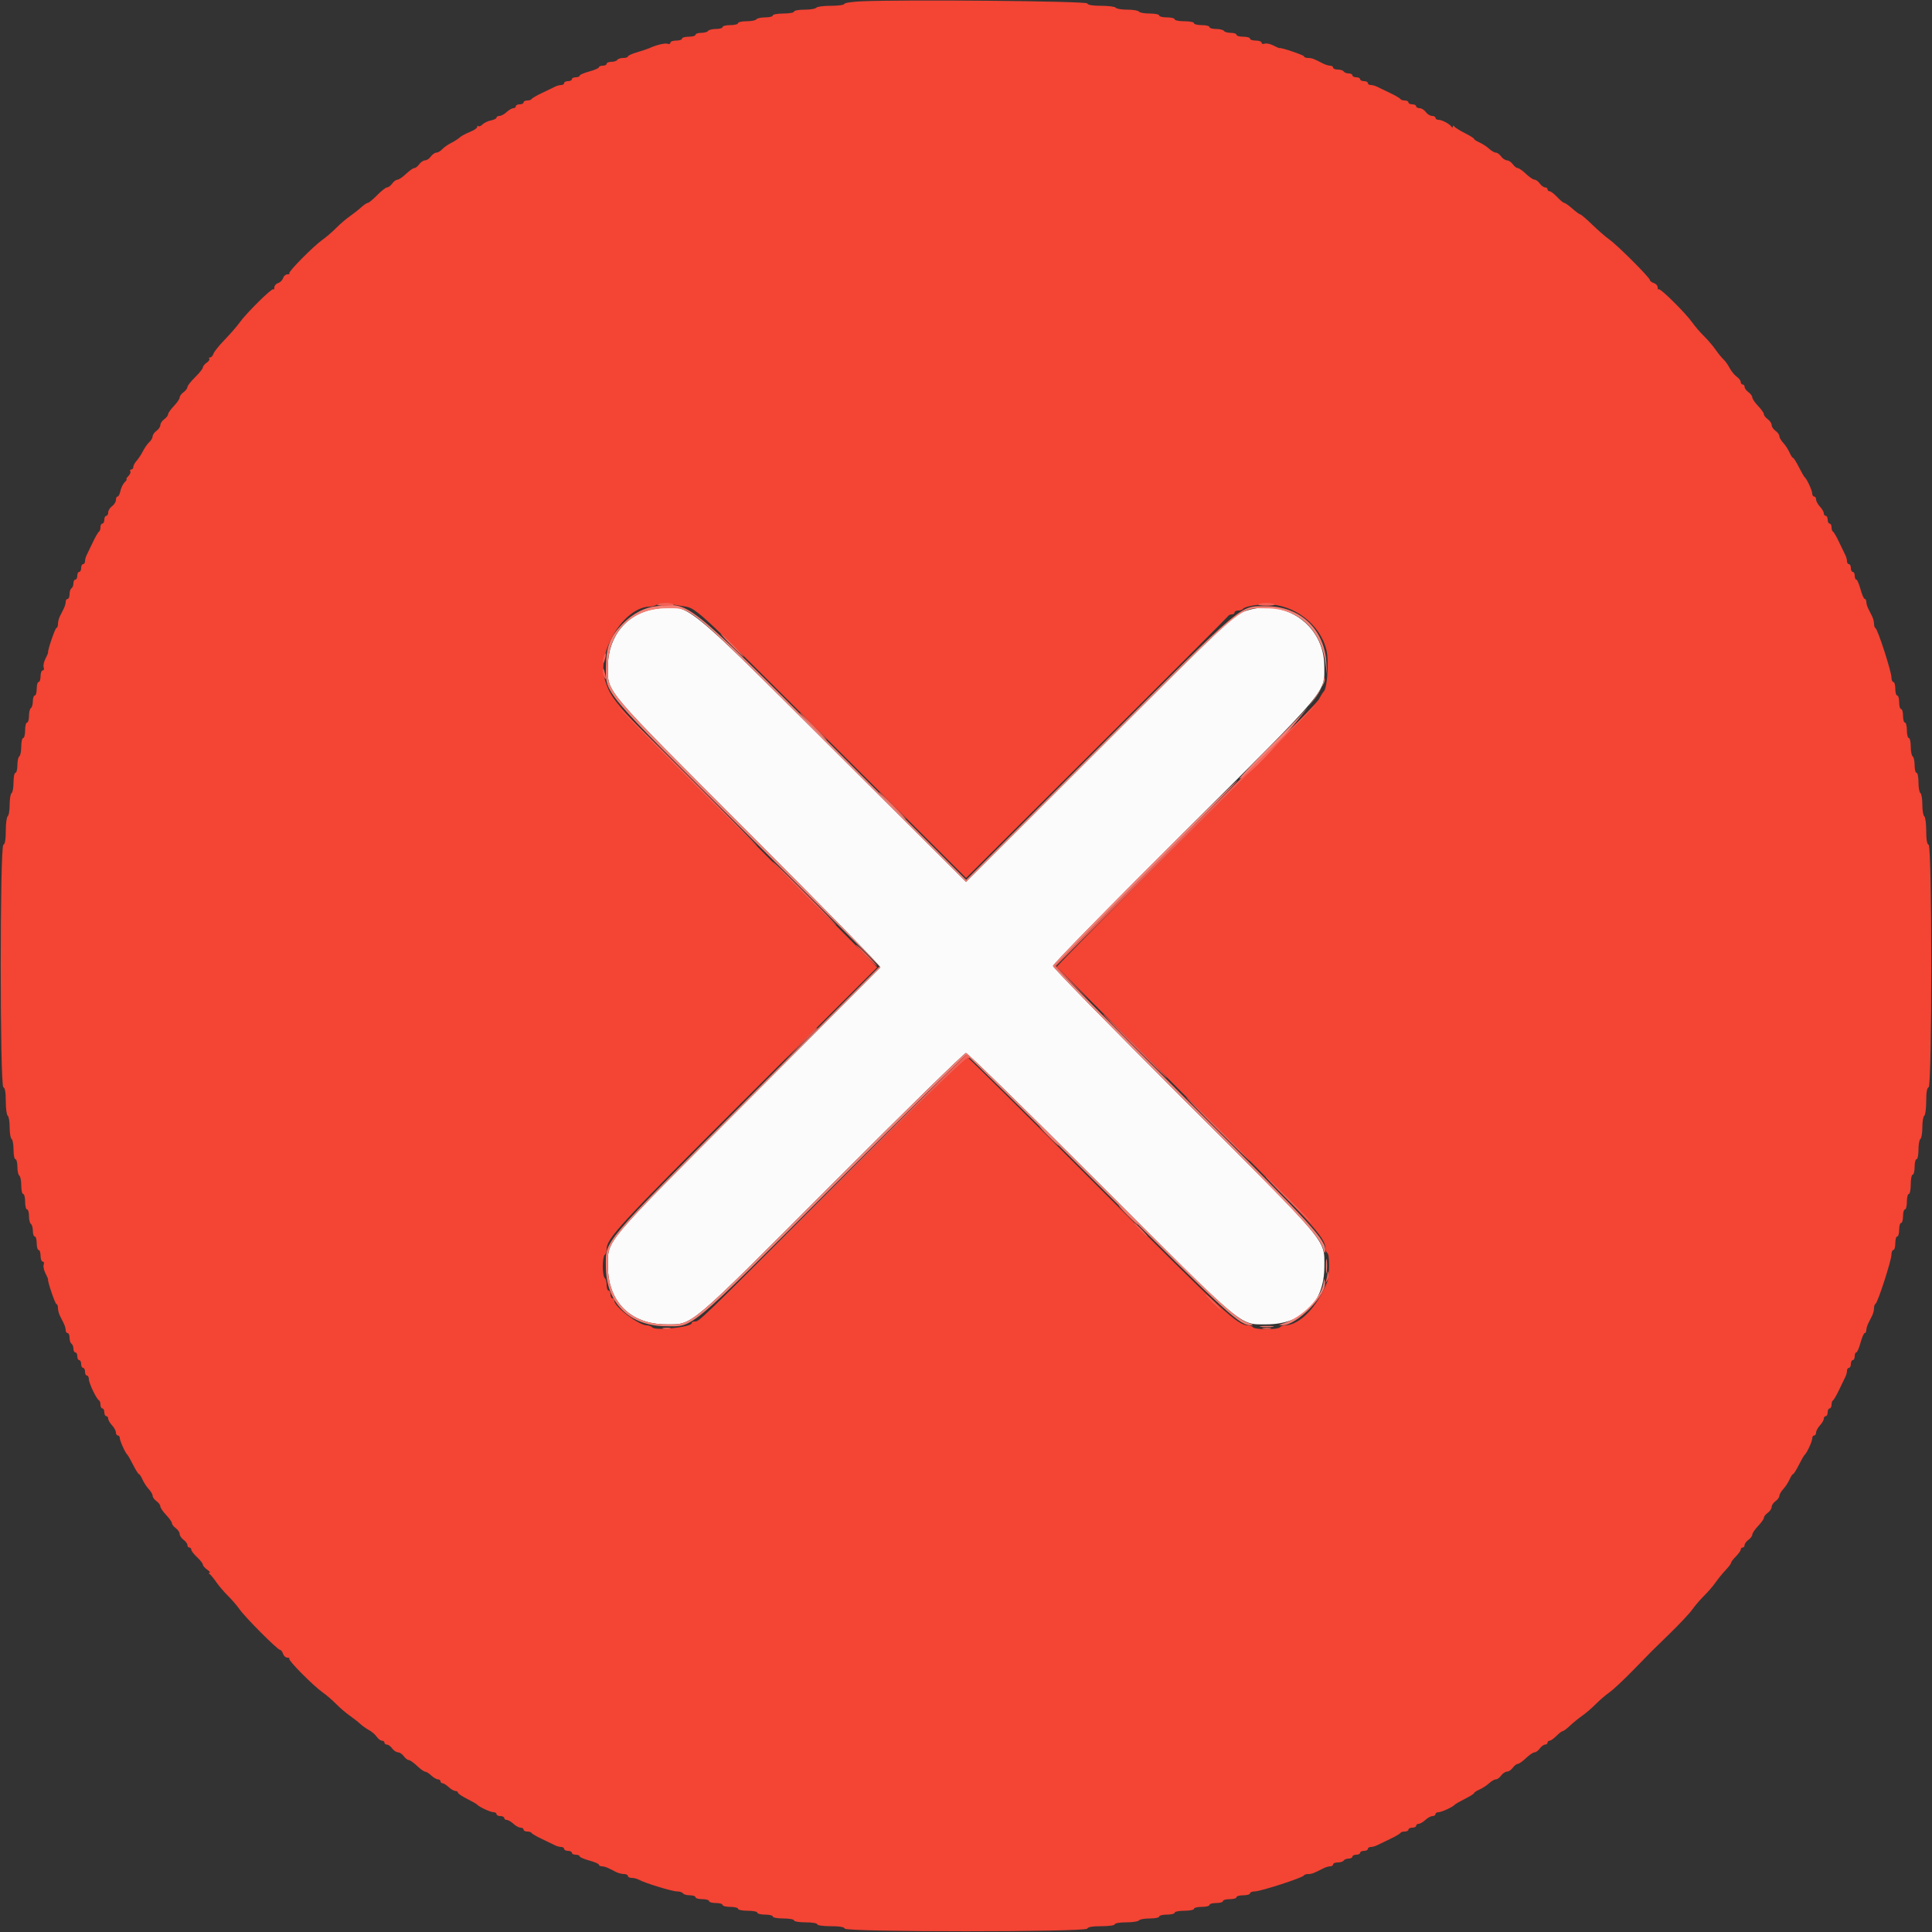 <svg id="svg" version="1.1" xmlns="http://www.w3.org/2000/svg" xmlns:xlink="http://www.w3.org/1999/xlink" width="400" height="400" viewBox="0, 0, 400,400"><rect x="0" y="0" width="400" height="400" fill="#333333" stroke="none"/><g id="svgg"><path id="path0" d="M136.000 126.012 C 129.920 126.838,125.875 131.623,125.866 138.000 C 125.859 143.471,124.500 141.867,155.095 172.487 C 170.201 187.604,182.431 200.114,182.273 200.287 C 182.115 200.459,169.776 212.840,154.853 227.800 C 124.522 258.207,125.868 256.609,125.868 262.200 C 125.868 269.530,130.598 274.207,138.000 274.194 C 143.511 274.185,142.133 275.354,172.387 245.040 C 187.230 230.168,199.651 218.000,199.988 218.000 C 200.326 218.000,212.752 230.162,227.601 245.027 C 258.006 275.465,256.497 274.193,262.200 274.193 C 269.671 274.193,274.195 269.668,274.193 262.200 C 274.192 256.497,275.464 258.005,245.027 227.601 C 230.162 212.752,218.000 200.325,218.000 199.986 C 218.000 199.648,230.177 187.227,245.059 172.385 C 275.548 141.979,274.217 143.560,274.178 137.800 C 274.122 129.480,266.120 123.823,258.091 126.428 C 255.490 127.271,254.716 127.998,227.103 155.553 L 200.006 182.592 172.503 155.157 C 141.200 123.932,142.671 125.107,136.000 126.012 " stroke="none" fill="#fcfbfb" fill-rule="evenodd"></path><path id="path1" d="M178.300 0.275 C 176.375 0.361,174.800 0.604,174.800 0.816 C 174.800 1.027,173.551 1.200,172.024 1.200 C 170.497 1.200,169.136 1.380,169.000 1.600 C 168.864 1.820,167.773 2.000,166.576 2.000 C 165.379 2.000,164.400 2.180,164.400 2.400 C 164.400 2.620,163.410 2.800,162.200 2.800 C 160.990 2.800,160.000 2.980,160.000 3.200 C 160.000 3.420,159.291 3.600,158.424 3.600 C 157.557 3.600,156.736 3.780,156.600 4.000 C 156.464 4.220,155.553 4.400,154.576 4.400 C 153.599 4.400,152.800 4.580,152.800 4.800 C 152.800 5.020,152.080 5.200,151.200 5.200 C 150.320 5.200,149.600 5.380,149.600 5.600 C 149.600 5.820,148.981 6.000,148.224 6.000 C 147.467 6.000,146.736 6.180,146.600 6.400 C 146.464 6.620,145.823 6.800,145.176 6.800 C 144.529 6.800,144.000 6.980,144.000 7.200 C 144.000 7.420,143.370 7.600,142.600 7.600 C 141.830 7.600,141.200 7.780,141.200 8.000 C 141.200 8.220,140.660 8.400,140.000 8.400 C 139.340 8.400,138.800 8.599,138.800 8.843 C 138.800 9.086,138.543 9.187,138.229 9.067 C 137.704 8.865,135.856 9.309,134.400 9.986 C 134.070 10.140,132.945 10.515,131.900 10.820 C 130.855 11.125,130.000 11.515,130.000 11.687 C 130.000 11.859,129.561 12.000,129.024 12.000 C 128.487 12.000,127.936 12.180,127.800 12.400 C 127.664 12.620,127.113 12.800,126.576 12.800 C 126.039 12.800,125.600 12.980,125.600 13.200 C 125.600 13.420,125.240 13.600,124.800 13.600 C 124.360 13.600,124.000 13.747,124.000 13.928 C 124.000 14.108,123.100 14.500,122.000 14.800 C 120.900 15.100,120.000 15.492,120.000 15.672 C 120.000 15.853,119.640 16.000,119.200 16.000 C 118.760 16.000,118.400 16.180,118.400 16.400 C 118.400 16.620,118.040 16.800,117.600 16.800 C 117.160 16.800,116.800 16.980,116.800 17.200 C 116.800 17.420,116.528 17.600,116.195 17.600 C 115.862 17.600,115.277 17.760,114.895 17.956 C 114.513 18.152,113.300 18.737,112.200 19.256 C 111.100 19.775,110.140 20.335,110.067 20.500 C 109.993 20.665,109.588 20.800,109.167 20.800 C 108.745 20.800,108.400 20.980,108.400 21.200 C 108.400 21.420,108.040 21.600,107.600 21.600 C 107.160 21.600,106.800 21.780,106.800 22.000 C 106.800 22.220,106.564 22.400,106.275 22.400 C 105.987 22.400,105.364 22.760,104.892 23.200 C 104.420 23.640,103.756 24.000,103.417 24.000 C 103.078 24.000,102.800 24.157,102.800 24.350 C 102.800 24.543,102.282 24.804,101.648 24.930 C 101.015 25.057,100.226 25.431,99.896 25.761 C 99.566 26.092,99.184 26.250,99.048 26.114 C 98.911 25.978,98.800 26.057,98.800 26.290 C 98.800 26.523,98.104 26.992,97.253 27.332 C 96.402 27.673,95.457 28.187,95.153 28.476 C 94.849 28.764,94.060 29.269,93.400 29.597 C 92.740 29.926,91.909 30.511,91.553 30.897 C 91.197 31.284,90.652 31.600,90.341 31.600 C 90.031 31.600,89.517 31.960,89.200 32.400 C 88.883 32.840,88.343 33.200,88.000 33.200 C 87.657 33.200,87.117 33.560,86.800 34.000 C 86.483 34.440,86.020 34.800,85.771 34.800 C 85.522 34.800,84.754 35.340,84.063 36.000 C 83.372 36.660,82.575 37.200,82.292 37.200 C 82.009 37.200,81.517 37.560,81.200 38.000 C 80.883 38.440,80.407 38.800,80.142 38.800 C 79.878 38.800,78.956 39.520,78.093 40.400 C 77.231 41.280,76.360 42.000,76.158 42.000 C 75.957 42.000,75.344 42.410,74.796 42.911 C 74.248 43.413,73.170 44.262,72.400 44.798 C 71.630 45.335,70.370 46.416,69.600 47.200 C 68.830 47.984,67.575 49.065,66.812 49.603 C 64.938 50.922,59.621 56.288,59.906 56.572 C 60.031 56.698,59.845 56.800,59.494 56.800 C 59.142 56.800,58.743 57.151,58.606 57.580 C 58.470 58.008,58.008 58.470,57.580 58.606 C 57.151 58.743,56.800 59.142,56.800 59.494 C 56.800 59.845,56.694 60.027,56.563 59.897 C 56.277 59.610,50.983 64.851,49.618 66.771 C 49.082 67.526,47.694 69.124,46.533 70.323 C 45.371 71.521,44.314 72.839,44.184 73.251 C 44.053 73.663,43.748 74.000,43.506 74.000 C 43.265 74.000,43.186 74.119,43.331 74.264 C 43.476 74.409,43.236 74.780,42.797 75.087 C 42.359 75.394,42.000 75.843,42.000 76.085 C 42.000 76.327,41.280 77.231,40.400 78.093 C 39.520 78.956,38.800 79.878,38.800 80.142 C 38.800 80.407,38.440 80.883,38.000 81.200 C 37.560 81.517,37.200 82.009,37.200 82.292 C 37.200 82.575,36.660 83.372,36.000 84.063 C 35.340 84.754,34.800 85.522,34.800 85.771 C 34.800 86.020,34.440 86.483,34.000 86.800 C 33.560 87.117,33.200 87.657,33.200 88.000 C 33.200 88.343,32.840 88.883,32.400 89.200 C 31.960 89.517,31.600 90.031,31.600 90.341 C 31.600 90.652,31.284 91.197,30.897 91.553 C 30.511 91.909,29.926 92.740,29.597 93.400 C 29.269 94.060,28.685 94.949,28.300 95.375 C 27.915 95.802,27.600 96.387,27.600 96.675 C 27.600 96.964,27.409 97.200,27.176 97.200 C 26.943 97.200,26.855 97.365,26.980 97.568 C 27.105 97.770,26.923 98.220,26.575 98.568 C 26.227 98.915,26.059 99.200,26.200 99.200 C 26.341 99.200,26.165 99.492,25.809 99.848 C 25.452 100.205,25.057 101.015,24.930 101.648 C 24.804 102.282,24.543 102.800,24.350 102.800 C 24.158 102.800,24.000 103.120,24.000 103.512 C 24.000 103.903,23.640 104.483,23.200 104.800 C 22.760 105.117,22.400 105.697,22.400 106.088 C 22.400 106.480,22.220 106.800,22.000 106.800 C 21.780 106.800,21.600 107.160,21.600 107.600 C 21.600 108.040,21.420 108.400,21.200 108.400 C 20.980 108.400,20.800 108.745,20.800 109.167 C 20.800 109.588,20.665 109.993,20.500 110.067 C 20.335 110.140,19.775 111.100,19.256 112.200 C 18.737 113.300,18.152 114.513,17.956 114.895 C 17.760 115.277,17.600 115.862,17.600 116.195 C 17.600 116.528,17.420 116.800,17.200 116.800 C 16.980 116.800,16.800 117.160,16.800 117.600 C 16.800 118.040,16.620 118.400,16.400 118.400 C 16.180 118.400,16.000 118.760,16.000 119.200 C 16.000 119.640,15.820 120.000,15.600 120.000 C 15.380 120.000,15.200 120.349,15.200 120.776 C 15.200 121.203,15.020 121.664,14.800 121.800 C 14.580 121.936,14.400 122.487,14.400 123.024 C 14.400 123.561,14.220 124.000,14.000 124.000 C 13.780 124.000,13.600 124.272,13.600 124.605 C 13.600 124.938,13.420 125.568,13.200 126.005 C 12.980 126.442,12.620 127.158,12.400 127.595 C 12.180 128.032,12.000 128.752,12.000 129.195 C 12.000 129.638,11.860 130.000,11.689 130.000 C 11.421 130.000,9.785 134.817,9.955 135.104 C 9.988 135.161,9.744 135.735,9.411 136.379 C 9.078 137.023,8.914 137.831,9.046 138.175 C 9.178 138.519,9.086 138.800,8.843 138.800 C 8.599 138.800,8.400 139.340,8.400 140.000 C 8.400 140.660,8.220 141.200,8.000 141.200 C 7.780 141.200,7.600 141.830,7.600 142.600 C 7.600 143.370,7.420 144.000,7.200 144.000 C 6.980 144.000,6.800 144.529,6.800 145.176 C 6.800 145.823,6.620 146.464,6.400 146.600 C 6.180 146.736,6.000 147.467,6.000 148.224 C 6.000 148.981,5.820 149.600,5.600 149.600 C 5.380 149.600,5.200 150.320,5.200 151.200 C 5.200 152.080,5.020 152.800,4.800 152.800 C 4.580 152.800,4.400 153.599,4.400 154.576 C 4.400 155.553,4.220 156.464,4.000 156.600 C 3.780 156.736,3.600 157.557,3.600 158.424 C 3.600 159.291,3.420 160.000,3.200 160.000 C 2.980 160.000,2.800 160.889,2.800 161.976 C 2.800 163.063,2.620 164.064,2.400 164.200 C 2.180 164.336,2.000 165.416,2.000 166.600 C 2.000 167.784,1.820 168.864,1.600 169.000 C 1.380 169.136,1.200 170.482,1.200 171.990 C 1.200 173.829,1.035 174.788,0.700 174.900 C -0.032 175.144,-0.032 224.856,0.700 225.100 C 1.035 225.212,1.200 226.171,1.200 228.010 C 1.200 229.518,1.380 230.864,1.600 231.000 C 1.820 231.136,2.000 232.216,2.000 233.400 C 2.000 234.584,2.180 235.664,2.400 235.800 C 2.620 235.936,2.800 236.937,2.800 238.024 C 2.800 239.111,2.980 240.000,3.200 240.000 C 3.420 240.000,3.600 240.709,3.600 241.576 C 3.600 242.443,3.780 243.264,4.000 243.400 C 4.220 243.536,4.400 244.447,4.400 245.424 C 4.400 246.401,4.580 247.200,4.800 247.200 C 5.020 247.200,5.200 247.920,5.200 248.800 C 5.200 249.680,5.380 250.400,5.600 250.400 C 5.820 250.400,6.000 251.019,6.000 251.776 C 6.000 252.533,6.180 253.264,6.400 253.400 C 6.620 253.536,6.800 254.177,6.800 254.824 C 6.800 255.471,6.980 256.000,7.200 256.000 C 7.420 256.000,7.600 256.630,7.600 257.400 C 7.600 258.170,7.780 258.800,8.000 258.800 C 8.220 258.800,8.400 259.340,8.400 260.000 C 8.400 260.660,8.599 261.200,8.843 261.200 C 9.086 261.200,9.178 261.481,9.046 261.825 C 8.914 262.169,9.078 262.977,9.411 263.621 C 9.744 264.265,9.988 264.839,9.955 264.896 C 9.785 265.183,11.421 270.000,11.689 270.000 C 11.860 270.000,12.000 270.362,12.000 270.805 C 12.000 271.248,12.180 271.968,12.400 272.405 C 12.620 272.842,12.980 273.558,13.200 273.995 C 13.420 274.432,13.600 275.062,13.600 275.395 C 13.600 275.728,13.780 276.000,14.000 276.000 C 14.220 276.000,14.400 276.439,14.400 276.976 C 14.400 277.513,14.580 278.064,14.800 278.200 C 15.020 278.336,15.200 278.797,15.200 279.224 C 15.200 279.651,15.380 280.000,15.600 280.000 C 15.820 280.000,16.000 280.360,16.000 280.800 C 16.000 281.240,16.180 281.600,16.400 281.600 C 16.620 281.600,16.800 281.960,16.800 282.400 C 16.800 282.840,16.980 283.200,17.200 283.200 C 17.420 283.200,17.600 283.560,17.600 284.000 C 17.600 284.440,17.780 284.800,18.000 284.800 C 18.220 284.800,18.400 285.143,18.400 285.562 C 18.400 286.378,20.001 289.712,20.500 289.933 C 20.665 290.007,20.800 290.412,20.800 290.833 C 20.800 291.255,20.980 291.600,21.200 291.600 C 21.420 291.600,21.600 291.960,21.600 292.400 C 21.600 292.840,21.780 293.200,22.000 293.200 C 22.220 293.200,22.400 293.436,22.400 293.725 C 22.400 294.013,22.760 294.636,23.200 295.108 C 23.640 295.580,24.000 296.244,24.000 296.583 C 24.000 296.922,24.180 297.200,24.400 297.200 C 24.620 297.200,24.800 297.442,24.800 297.739 C 24.800 298.299,25.960 300.851,26.374 301.200 C 26.504 301.310,27.042 302.255,27.568 303.300 C 28.095 304.345,28.634 305.200,28.765 305.200 C 28.897 305.200,29.229 305.706,29.503 306.325 C 29.776 306.944,30.360 307.836,30.800 308.308 C 31.240 308.780,31.600 309.404,31.600 309.695 C 31.600 309.986,31.960 310.483,32.400 310.800 C 32.840 311.117,33.200 311.609,33.200 311.892 C 33.200 312.175,33.740 312.972,34.400 313.663 C 35.060 314.354,35.600 315.122,35.600 315.371 C 35.600 315.620,35.960 316.083,36.400 316.400 C 36.840 316.717,37.200 317.257,37.200 317.600 C 37.200 317.943,37.560 318.483,38.000 318.800 C 38.440 319.117,38.800 319.607,38.800 319.888 C 38.800 320.170,38.980 320.400,39.200 320.400 C 39.420 320.400,39.600 320.598,39.600 320.840 C 39.600 321.081,40.140 321.783,40.800 322.400 C 41.460 323.017,42.000 323.709,42.000 323.938 C 42.000 324.167,42.400 324.635,42.889 324.977 C 43.378 325.320,43.603 325.603,43.389 325.606 C 43.163 325.610,43.176 325.736,43.419 325.906 C 43.650 326.068,44.274 326.830,44.806 327.600 C 45.339 328.370,46.416 329.630,47.200 330.400 C 47.984 331.170,49.067 332.430,49.606 333.200 C 50.789 334.890,57.485 341.600,57.989 341.600 C 58.185 341.600,58.460 341.960,58.600 342.400 C 58.740 342.840,59.142 343.200,59.494 343.200 C 59.845 343.200,60.027 343.306,59.897 343.437 C 59.605 343.728,64.880 349.042,66.800 350.391 C 67.570 350.932,68.830 352.016,69.600 352.800 C 70.370 353.584,71.630 354.665,72.400 355.202 C 73.170 355.739,74.160 356.513,74.600 356.923 C 75.040 357.333,75.850 357.907,76.400 358.200 C 76.950 358.493,77.665 359.108,77.988 359.566 C 78.312 360.025,78.807 360.400,79.088 360.400 C 79.370 360.400,79.600 360.580,79.600 360.800 C 79.600 361.020,79.830 361.200,80.112 361.200 C 80.393 361.200,80.883 361.560,81.200 362.000 C 81.517 362.440,82.057 362.800,82.400 362.800 C 82.743 362.800,83.283 363.160,83.600 363.600 C 83.917 364.040,84.380 364.400,84.629 364.400 C 84.878 364.400,85.646 364.940,86.337 365.600 C 87.028 366.260,87.782 366.800,88.013 366.800 C 88.244 366.800,88.820 367.160,89.292 367.600 C 89.764 368.040,90.387 368.400,90.675 368.400 C 90.964 368.400,91.200 368.580,91.200 368.800 C 91.200 369.020,91.388 369.200,91.617 369.200 C 91.846 369.200,92.420 369.560,92.892 370.000 C 93.364 370.440,93.987 370.800,94.275 370.800 C 94.564 370.800,94.800 370.952,94.800 371.137 C 94.800 371.323,95.655 371.905,96.700 372.432 C 97.745 372.958,98.690 373.502,98.800 373.639 C 99.168 374.099,101.553 375.200,102.180 375.200 C 102.521 375.200,102.800 375.380,102.800 375.600 C 102.800 375.820,103.160 376.000,103.600 376.000 C 104.040 376.000,104.400 376.180,104.400 376.400 C 104.400 376.620,104.636 376.800,104.925 376.800 C 105.213 376.800,105.836 377.160,106.308 377.600 C 106.780 378.040,107.444 378.400,107.783 378.400 C 108.122 378.400,108.400 378.580,108.400 378.800 C 108.400 379.020,108.745 379.200,109.167 379.200 C 109.588 379.200,109.993 379.335,110.067 379.500 C 110.140 379.665,111.100 380.225,112.200 380.744 C 113.300 381.263,114.513 381.848,114.895 382.044 C 115.277 382.240,115.862 382.400,116.195 382.400 C 116.528 382.400,116.800 382.580,116.800 382.800 C 116.800 383.020,117.160 383.200,117.600 383.200 C 118.040 383.200,118.400 383.380,118.400 383.600 C 118.400 383.820,118.760 384.000,119.200 384.000 C 119.640 384.000,120.000 384.147,120.000 384.328 C 120.000 384.508,120.900 384.900,122.000 385.200 C 123.100 385.500,124.000 385.892,124.000 386.072 C 124.000 386.253,124.272 386.400,124.605 386.400 C 124.938 386.400,125.568 386.580,126.005 386.800 C 126.442 387.020,127.158 387.380,127.595 387.600 C 128.032 387.820,128.752 388.000,129.195 388.000 C 129.638 388.000,130.000 388.180,130.000 388.400 C 130.000 388.620,130.362 388.800,130.805 388.800 C 131.248 388.800,131.923 388.976,132.305 389.191 C 133.508 389.868,139.174 391.600,140.185 391.600 C 140.717 391.600,141.264 391.780,141.400 392.000 C 141.536 392.220,142.177 392.400,142.824 392.400 C 143.471 392.400,144.000 392.580,144.000 392.800 C 144.000 393.020,144.630 393.200,145.400 393.200 C 146.170 393.200,146.800 393.380,146.800 393.600 C 146.800 393.820,147.430 394.000,148.200 394.000 C 148.970 394.000,149.600 394.180,149.600 394.400 C 149.600 394.620,150.320 394.800,151.200 394.800 C 152.080 394.800,152.800 394.980,152.800 395.200 C 152.800 395.420,153.700 395.600,154.800 395.600 C 155.900 395.600,156.800 395.780,156.800 396.000 C 156.800 396.220,157.520 396.400,158.400 396.400 C 159.280 396.400,160.000 396.580,160.000 396.800 C 160.000 397.020,160.990 397.200,162.200 397.200 C 163.410 397.200,164.400 397.380,164.400 397.600 C 164.400 397.822,165.467 398.000,166.800 398.000 C 168.133 398.000,169.200 398.178,169.200 398.400 C 169.200 398.628,170.389 398.800,171.967 398.800 C 173.824 398.800,174.788 398.964,174.900 399.300 C 175.144 400.032,224.856 400.032,225.100 399.300 C 225.212 398.964,226.176 398.800,228.033 398.800 C 229.611 398.800,230.800 398.628,230.800 398.400 C 230.800 398.178,231.859 398.000,233.176 398.000 C 234.483 398.000,235.664 397.820,235.800 397.600 C 235.936 397.380,236.937 397.200,238.024 397.200 C 239.111 397.200,240.000 397.020,240.000 396.800 C 240.000 396.580,240.720 396.400,241.600 396.400 C 242.480 396.400,243.200 396.220,243.200 396.000 C 243.200 395.780,244.100 395.600,245.200 395.600 C 246.300 395.600,247.200 395.420,247.200 395.200 C 247.200 394.980,247.920 394.800,248.800 394.800 C 249.680 394.800,250.400 394.620,250.400 394.400 C 250.400 394.180,251.030 394.000,251.800 394.000 C 252.570 394.000,253.200 393.820,253.200 393.600 C 253.200 393.380,253.830 393.200,254.600 393.200 C 255.370 393.200,256.000 393.020,256.000 392.800 C 256.000 392.580,256.630 392.400,257.400 392.400 C 258.170 392.400,258.800 392.220,258.800 392.000 C 258.800 391.780,259.241 391.600,259.780 391.600 C 260.960 391.600,269.744 388.755,269.933 388.312 C 270.007 388.140,270.414 388.000,270.839 388.000 C 271.585 388.000,271.976 387.855,273.895 386.862 C 274.387 386.608,275.062 386.400,275.395 386.400 C 275.728 386.400,276.000 386.220,276.000 386.000 C 276.000 385.780,276.439 385.600,276.976 385.600 C 277.513 385.600,278.064 385.420,278.200 385.200 C 278.336 384.980,278.797 384.800,279.224 384.800 C 279.651 384.800,280.000 384.620,280.000 384.400 C 280.000 384.180,280.360 384.000,280.800 384.000 C 281.240 384.000,281.600 383.820,281.600 383.600 C 281.600 383.380,281.960 383.200,282.400 383.200 C 282.840 383.200,283.200 383.020,283.200 382.800 C 283.200 382.580,283.472 382.400,283.805 382.400 C 284.138 382.400,284.723 382.240,285.105 382.044 C 285.487 381.848,286.700 381.263,287.800 380.744 C 288.900 380.225,289.860 379.665,289.933 379.500 C 290.007 379.335,290.412 379.200,290.833 379.200 C 291.255 379.200,291.600 379.020,291.600 378.800 C 291.600 378.580,291.960 378.400,292.400 378.400 C 292.840 378.400,293.200 378.220,293.200 378.000 C 293.200 377.780,293.436 377.600,293.725 377.600 C 294.013 377.600,294.636 377.240,295.108 376.800 C 295.580 376.360,296.244 376.000,296.583 376.000 C 296.922 376.000,297.200 375.820,297.200 375.600 C 297.200 375.380,297.479 375.200,297.820 375.200 C 298.447 375.200,300.832 374.099,301.200 373.639 C 301.310 373.502,302.255 372.958,303.300 372.432 C 304.345 371.905,305.200 371.366,305.200 371.235 C 305.200 371.103,305.706 370.771,306.325 370.497 C 306.944 370.224,307.836 369.640,308.308 369.200 C 308.780 368.760,309.404 368.400,309.695 368.400 C 309.986 368.400,310.483 368.040,310.800 367.600 C 311.117 367.160,311.657 366.800,312.000 366.800 C 312.343 366.800,312.883 366.440,313.200 366.000 C 313.517 365.560,313.980 365.200,314.229 365.200 C 314.478 365.200,315.246 364.660,315.937 364.000 C 316.628 363.340,317.425 362.800,317.708 362.800 C 317.991 362.800,318.483 362.440,318.800 362.000 C 319.117 361.560,319.607 361.200,319.888 361.200 C 320.170 361.200,320.400 361.020,320.400 360.800 C 320.400 360.580,320.588 360.400,320.818 360.400 C 321.048 360.400,321.686 359.950,322.236 359.400 C 322.786 358.850,323.381 358.400,323.559 358.400 C 323.736 358.400,324.403 357.903,325.041 357.296 C 325.678 356.688,326.830 355.749,327.600 355.209 C 328.370 354.668,329.630 353.584,330.400 352.800 C 331.170 352.016,332.430 350.933,333.200 350.394 C 333.970 349.855,336.180 347.791,338.112 345.807 C 342.342 341.463,341.463 342.342,345.807 338.112 C 347.791 336.180,349.855 333.970,350.394 333.200 C 350.933 332.430,352.016 331.170,352.800 330.400 C 353.584 329.630,354.668 328.370,355.209 327.600 C 355.749 326.830,356.688 325.678,357.296 325.041 C 357.903 324.403,358.400 323.736,358.400 323.559 C 358.400 323.381,358.850 322.786,359.400 322.236 C 359.950 321.686,360.400 321.048,360.400 320.818 C 360.400 320.588,360.580 320.400,360.800 320.400 C 361.020 320.400,361.200 320.170,361.200 319.888 C 361.200 319.607,361.560 319.117,362.000 318.800 C 362.440 318.483,362.800 317.991,362.800 317.708 C 362.800 317.425,363.340 316.628,364.000 315.937 C 364.660 315.246,365.200 314.478,365.200 314.229 C 365.200 313.980,365.560 313.517,366.000 313.200 C 366.440 312.883,366.800 312.343,366.800 312.000 C 366.800 311.657,367.160 311.117,367.600 310.800 C 368.040 310.483,368.400 309.986,368.400 309.695 C 368.400 309.404,368.760 308.780,369.200 308.308 C 369.640 307.836,370.224 306.944,370.497 306.325 C 370.771 305.706,371.103 305.200,371.235 305.200 C 371.366 305.200,371.905 304.345,372.432 303.300 C 372.958 302.255,373.502 301.310,373.639 301.200 C 374.099 300.832,375.200 298.447,375.200 297.820 C 375.200 297.479,375.380 297.200,375.600 297.200 C 375.820 297.200,376.000 296.922,376.000 296.583 C 376.000 296.244,376.360 295.580,376.800 295.108 C 377.240 294.636,377.600 294.013,377.600 293.725 C 377.600 293.436,377.780 293.200,378.000 293.200 C 378.220 293.200,378.400 292.840,378.400 292.400 C 378.400 291.960,378.580 291.600,378.800 291.600 C 379.020 291.600,379.200 291.255,379.200 290.833 C 379.200 290.412,379.335 290.007,379.500 289.933 C 379.665 289.860,380.225 288.900,380.744 287.800 C 381.263 286.700,381.848 285.487,382.044 285.105 C 382.240 284.723,382.400 284.138,382.400 283.805 C 382.400 283.472,382.580 283.200,382.800 283.200 C 383.020 283.200,383.200 282.840,383.200 282.400 C 383.200 281.960,383.380 281.600,383.600 281.600 C 383.820 281.600,384.000 281.240,384.000 280.800 C 384.000 280.360,384.147 280.000,384.328 280.000 C 384.508 280.000,384.900 279.100,385.200 278.000 C 385.500 276.900,385.892 276.000,386.072 276.000 C 386.253 276.000,386.400 275.728,386.400 275.395 C 386.400 275.062,386.580 274.432,386.800 273.995 C 387.020 273.558,387.380 272.842,387.600 272.405 C 387.820 271.968,388.000 271.263,388.000 270.839 C 388.000 270.414,388.140 270.007,388.312 269.933 C 388.755 269.744,391.600 260.960,391.600 259.780 C 391.600 259.241,391.780 258.800,392.000 258.800 C 392.220 258.800,392.400 258.170,392.400 257.400 C 392.400 256.630,392.580 256.000,392.800 256.000 C 393.020 256.000,393.200 255.370,393.200 254.600 C 393.200 253.830,393.380 253.200,393.600 253.200 C 393.820 253.200,394.000 252.570,394.000 251.800 C 394.000 251.030,394.180 250.400,394.400 250.400 C 394.620 250.400,394.800 249.680,394.800 248.800 C 394.800 247.920,394.980 247.200,395.200 247.200 C 395.420 247.200,395.600 246.300,395.600 245.200 C 395.600 244.100,395.780 243.200,396.000 243.200 C 396.220 243.200,396.400 242.480,396.400 241.600 C 396.400 240.720,396.580 240.000,396.800 240.000 C 397.020 240.000,397.200 239.111,397.200 238.024 C 397.200 236.937,397.380 235.936,397.600 235.800 C 397.820 235.664,398.000 234.584,398.000 233.400 C 398.000 232.216,398.180 231.136,398.400 231.000 C 398.620 230.864,398.800 229.518,398.800 228.010 C 398.800 226.171,398.965 225.212,399.300 225.100 C 400.032 224.856,400.032 175.144,399.300 174.900 C 398.965 174.788,398.800 173.829,398.800 171.990 C 398.800 170.482,398.620 169.136,398.400 169.000 C 398.180 168.864,398.000 167.784,398.000 166.600 C 398.000 165.416,397.820 164.336,397.600 164.200 C 397.380 164.064,397.200 163.063,397.200 161.976 C 397.200 160.889,397.020 160.000,396.800 160.000 C 396.580 160.000,396.400 159.291,396.400 158.424 C 396.400 157.557,396.220 156.736,396.000 156.600 C 395.780 156.464,395.600 155.553,395.600 154.576 C 395.600 153.599,395.420 152.800,395.200 152.800 C 394.980 152.800,394.800 152.080,394.800 151.200 C 394.800 150.320,394.620 149.600,394.400 149.600 C 394.180 149.600,394.000 148.970,394.000 148.200 C 394.000 147.430,393.820 146.800,393.600 146.800 C 393.380 146.800,393.200 146.170,393.200 145.400 C 393.200 144.630,393.020 144.000,392.800 144.000 C 392.580 144.000,392.400 143.370,392.400 142.600 C 392.400 141.830,392.220 141.200,392.000 141.200 C 391.780 141.200,391.600 140.759,391.600 140.220 C 391.600 139.040,388.755 130.256,388.312 130.067 C 388.140 129.993,388.000 129.586,388.000 129.161 C 388.000 128.737,387.820 128.032,387.600 127.595 C 387.380 127.158,387.020 126.442,386.800 126.005 C 386.580 125.568,386.400 124.938,386.400 124.605 C 386.400 124.272,386.253 124.000,386.072 124.000 C 385.892 124.000,385.500 123.100,385.200 122.000 C 384.900 120.900,384.508 120.000,384.328 120.000 C 384.147 120.000,384.000 119.640,384.000 119.200 C 384.000 118.760,383.820 118.400,383.600 118.400 C 383.380 118.400,383.200 118.040,383.200 117.600 C 383.200 117.160,383.020 116.800,382.800 116.800 C 382.580 116.800,382.400 116.528,382.400 116.195 C 382.400 115.862,382.240 115.277,382.044 114.895 C 381.848 114.513,381.263 113.300,380.744 112.200 C 380.225 111.100,379.665 110.140,379.500 110.067 C 379.335 109.993,379.200 109.588,379.200 109.167 C 379.200 108.745,379.020 108.400,378.800 108.400 C 378.580 108.400,378.400 108.040,378.400 107.600 C 378.400 107.160,378.220 106.800,378.000 106.800 C 377.780 106.800,377.600 106.564,377.600 106.275 C 377.600 105.987,377.240 105.364,376.800 104.892 C 376.360 104.420,376.000 103.756,376.000 103.417 C 376.000 103.078,375.820 102.800,375.600 102.800 C 375.380 102.800,375.200 102.521,375.200 102.180 C 375.200 101.553,374.099 99.168,373.639 98.800 C 373.502 98.690,372.958 97.745,372.432 96.700 C 371.905 95.655,371.366 94.800,371.235 94.800 C 371.103 94.800,370.771 94.294,370.497 93.675 C 370.224 93.056,369.640 92.164,369.200 91.692 C 368.760 91.220,368.400 90.596,368.400 90.305 C 368.400 90.014,368.040 89.517,367.600 89.200 C 367.160 88.883,366.800 88.343,366.800 88.000 C 366.800 87.657,366.440 87.117,366.000 86.800 C 365.560 86.483,365.200 86.020,365.200 85.771 C 365.200 85.522,364.660 84.754,364.000 84.063 C 363.340 83.372,362.800 82.575,362.800 82.292 C 362.800 82.009,362.440 81.517,362.000 81.200 C 361.560 80.883,361.200 80.393,361.200 80.112 C 361.200 79.830,361.020 79.600,360.800 79.600 C 360.580 79.600,360.400 79.370,360.400 79.088 C 360.400 78.807,360.025 78.312,359.566 77.988 C 359.108 77.665,358.451 76.860,358.107 76.200 C 357.763 75.540,357.185 74.730,356.822 74.400 C 356.459 74.070,355.726 73.170,355.194 72.400 C 354.661 71.630,353.584 70.370,352.800 69.600 C 352.016 68.830,350.932 67.570,350.391 66.800 C 349.042 64.880,343.728 59.605,343.437 59.897 C 343.306 60.027,343.200 59.845,343.200 59.494 C 343.200 59.142,342.840 58.740,342.400 58.600 C 341.960 58.460,341.600 58.185,341.600 57.989 C 341.600 57.496,334.915 50.809,333.229 49.615 C 332.474 49.081,330.871 47.689,329.666 46.522 C 328.461 45.355,327.348 44.400,327.192 44.400 C 327.036 44.400,326.299 43.863,325.554 43.206 C 324.809 42.550,324.047 42.010,323.860 42.006 C 323.674 42.003,323.017 41.460,322.400 40.800 C 321.783 40.140,321.081 39.600,320.840 39.600 C 320.598 39.600,320.400 39.420,320.400 39.200 C 320.400 38.980,320.170 38.800,319.888 38.800 C 319.607 38.800,319.117 38.440,318.800 38.000 C 318.483 37.560,317.991 37.200,317.708 37.200 C 317.425 37.200,316.628 36.660,315.937 36.000 C 315.246 35.340,314.478 34.800,314.229 34.800 C 313.980 34.800,313.517 34.440,313.200 34.000 C 312.883 33.560,312.343 33.200,312.000 33.200 C 311.657 33.200,311.117 32.840,310.800 32.400 C 310.483 31.960,309.986 31.600,309.695 31.600 C 309.404 31.600,308.780 31.240,308.308 30.800 C 307.836 30.360,306.944 29.776,306.325 29.503 C 305.706 29.229,305.200 28.897,305.200 28.765 C 305.200 28.634,304.345 28.095,303.300 27.568 C 302.255 27.042,301.268 26.428,301.106 26.205 C 300.914 25.940,300.808 25.938,300.800 26.200 C 300.792 26.467,300.690 26.467,300.494 26.200 C 300.062 25.612,298.503 24.800,297.805 24.800 C 297.472 24.800,297.200 24.620,297.200 24.400 C 297.200 24.180,296.880 24.000,296.488 24.000 C 296.097 24.000,295.517 23.640,295.200 23.200 C 294.883 22.760,294.303 22.400,293.912 22.400 C 293.520 22.400,293.200 22.220,293.200 22.000 C 293.200 21.780,292.840 21.600,292.400 21.600 C 291.960 21.600,291.600 21.420,291.600 21.200 C 291.600 20.980,291.255 20.800,290.833 20.800 C 290.412 20.800,290.007 20.665,289.933 20.500 C 289.860 20.335,288.900 19.775,287.800 19.256 C 286.700 18.737,285.487 18.152,285.105 17.956 C 284.723 17.760,284.138 17.600,283.805 17.600 C 283.472 17.600,283.200 17.420,283.200 17.200 C 283.200 16.980,282.840 16.800,282.400 16.800 C 281.960 16.800,281.600 16.620,281.600 16.400 C 281.600 16.180,281.240 16.000,280.800 16.000 C 280.360 16.000,280.000 15.820,280.000 15.600 C 280.000 15.380,279.651 15.200,279.224 15.200 C 278.797 15.200,278.336 15.020,278.200 14.800 C 278.064 14.580,277.513 14.400,276.976 14.400 C 276.439 14.400,276.000 14.220,276.000 14.000 C 276.000 13.780,275.728 13.600,275.395 13.600 C 275.062 13.600,274.387 13.392,273.895 13.138 C 271.969 12.142,271.583 12.000,270.805 12.000 C 270.362 12.000,270.000 11.860,270.000 11.689 C 270.000 11.421,265.183 9.785,264.896 9.955 C 264.839 9.988,264.265 9.744,263.621 9.411 C 262.977 9.078,262.169 8.914,261.825 9.046 C 261.481 9.178,261.200 9.086,261.200 8.843 C 261.200 8.599,260.660 8.400,260.000 8.400 C 259.340 8.400,258.800 8.220,258.800 8.000 C 258.800 7.780,258.170 7.600,257.400 7.600 C 256.630 7.600,256.000 7.420,256.000 7.200 C 256.000 6.980,255.471 6.800,254.824 6.800 C 254.177 6.800,253.536 6.620,253.400 6.400 C 253.264 6.180,252.533 6.000,251.776 6.000 C 251.019 6.000,250.400 5.820,250.400 5.600 C 250.400 5.380,249.680 5.200,248.800 5.200 C 247.920 5.200,247.200 5.020,247.200 4.800 C 247.200 4.580,246.300 4.400,245.200 4.400 C 244.100 4.400,243.200 4.220,243.200 4.000 C 243.200 3.780,242.480 3.600,241.600 3.600 C 240.720 3.600,240.000 3.420,240.000 3.200 C 240.000 2.980,239.111 2.800,238.024 2.800 C 236.937 2.800,235.936 2.620,235.800 2.400 C 235.664 2.180,234.584 2.000,233.400 2.000 C 232.216 2.000,231.136 1.820,231.000 1.600 C 230.864 1.380,229.518 1.200,228.010 1.200 C 226.193 1.200,225.211 1.034,225.103 0.708 C 224.941 0.222,187.291 -0.126,178.300 0.275 M140.800 125.411 C 144.492 126.087,141.714 123.550,173.309 155.104 L 200.019 181.779 227.096 154.789 C 241.988 139.945,254.238 127.665,254.319 127.500 C 254.400 127.335,254.722 127.200,255.033 127.200 C 255.345 127.200,255.600 127.020,255.600 126.800 C 255.600 126.580,255.949 126.400,256.376 126.400 C 256.803 126.400,257.252 126.240,257.373 126.044 C 257.645 125.604,260.064 125.140,262.200 125.117 C 267.861 125.057,273.345 129.242,274.627 134.600 C 275.183 136.925,274.800 142.583,274.045 143.200 C 273.910 143.310,273.463 144.030,273.051 144.800 C 272.639 145.570,260.226 158.298,245.468 173.084 C 230.710 187.870,218.717 200.061,218.817 200.174 C 218.918 200.288,231.064 212.490,245.809 227.291 C 271.869 253.448,274.400 256.202,274.400 258.414 C 274.400 258.820,274.580 259.264,274.800 259.400 C 275.344 259.736,275.307 264.096,274.749 265.481 C 272.647 270.702,269.013 274.400,265.986 274.400 C 265.580 274.400,265.136 274.580,265.000 274.800 C 264.864 275.020,263.604 275.200,262.200 275.200 C 260.796 275.200,259.536 275.020,259.400 274.800 C 259.264 274.580,258.820 274.400,258.414 274.400 C 256.220 274.400,253.425 271.816,227.367 245.700 C 212.605 230.905,200.365 218.800,200.167 218.800 C 199.970 218.800,187.646 230.905,172.781 245.700 C 144.157 274.190,144.769 273.600,143.817 273.600 C 143.478 273.600,143.200 273.760,143.200 273.955 C 143.200 274.754,135.798 275.558,135.076 274.836 C 134.836 274.596,134.321 274.400,133.932 274.400 C 132.280 274.400,127.200 270.566,127.200 269.319 C 127.200 269.033,127.020 268.800,126.800 268.800 C 126.580 268.800,126.400 268.440,126.400 268.000 C 126.400 267.560,126.220 267.200,126.000 267.200 C 125.780 267.200,125.600 266.671,125.600 266.024 C 125.600 265.377,125.420 264.736,125.200 264.600 C 124.980 264.464,124.800 263.384,124.800 262.200 C 124.800 261.016,124.980 259.936,125.200 259.800 C 125.420 259.664,125.600 259.130,125.600 258.614 C 125.600 256.416,128.229 253.571,154.451 227.393 L 181.611 200.279 179.264 197.840 C 177.973 196.498,165.761 184.240,152.126 170.600 C 126.812 145.278,126.631 145.077,125.256 140.772 C 123.431 135.057,129.195 125.632,134.538 125.594 C 135.012 125.591,135.670 125.405,136.000 125.181 C 136.573 124.793,137.723 124.848,140.800 125.411 " stroke="none" fill="#f44434" fill-rule="evenodd"></path><path id="path2" d="M151.400 133.600 C 152.706 134.920,153.865 136.000,153.975 136.000 C 154.085 136.000,153.106 134.920,151.800 133.600 C 150.494 132.280,149.335 131.200,149.225 131.200 C 149.115 131.200,150.094 132.280,151.400 133.600 M168.200 150.400 C 169.728 151.940,171.069 153.200,171.179 153.200 C 171.289 153.200,170.128 151.940,168.600 150.400 C 167.072 148.860,165.731 147.600,165.621 147.600 C 165.511 147.600,166.672 148.860,168.200 150.400 M184.600 166.800 C 186.128 168.340,187.469 169.600,187.579 169.600 C 187.689 169.600,186.528 168.340,185.000 166.800 C 183.472 165.260,182.131 164.000,182.021 164.000 C 181.911 164.000,183.072 165.260,184.600 166.800 M217.000 235.200 C 218.083 236.300,219.060 237.200,219.170 237.200 C 219.280 237.200,218.483 236.300,217.400 235.200 C 216.317 234.100,215.340 233.200,215.230 233.200 C 215.120 233.200,215.917 234.100,217.000 235.200 M233.400 251.600 C 234.483 252.700,235.460 253.600,235.570 253.600 C 235.680 253.600,234.883 252.700,233.800 251.600 C 232.717 250.500,231.740 249.600,231.630 249.600 C 231.520 249.600,232.317 250.500,233.400 251.600 M137.300 275.076 C 137.685 275.176,138.315 275.176,138.700 275.076 C 139.085 274.975,138.770 274.893,138.000 274.893 C 137.230 274.893,136.915 274.975,137.300 275.076 M261.505 275.083 C 262.002 275.179,262.722 275.175,263.105 275.075 C 263.487 274.975,263.080 274.896,262.200 274.901 C 261.320 274.905,261.007 274.987,261.505 275.083 " stroke="none" fill="#f46c5f" fill-rule="evenodd"></path><path id="path3" d="M136.000 125.492 C 133.531 125.726,131.100 126.969,128.989 129.076 C 126.349 131.712,125.462 133.958,125.462 138.000 C 125.462 143.775,124.006 142.048,154.736 172.744 L 182.110 200.088 154.726 227.544 C 124.166 258.183,125.440 256.678,125.440 262.157 C 125.440 269.697,130.264 274.535,137.827 274.579 C 143.724 274.613,141.950 276.098,172.541 245.525 C 187.469 230.606,199.859 218.400,200.075 218.400 C 200.291 218.400,212.684 230.616,227.614 245.547 C 254.725 272.658,256.717 274.482,259.096 274.366 C 259.556 274.343,259.454 274.226,258.800 274.026 C 255.867 273.130,253.197 270.649,227.601 245.027 C 212.752 230.162,200.326 218.000,199.988 218.000 C 199.651 218.000,187.230 230.168,172.387 245.040 C 142.133 275.354,143.511 274.185,138.000 274.194 C 130.598 274.207,125.868 269.530,125.868 262.200 C 125.868 256.609,124.522 258.207,154.853 227.800 C 169.776 212.840,182.115 200.459,182.273 200.287 C 182.431 200.114,170.201 187.604,155.095 172.487 C 124.505 141.872,125.862 143.474,125.862 138.000 C 125.862 130.817,130.781 125.937,138.020 125.937 C 143.442 125.937,141.897 124.627,172.503 155.157 L 200.006 182.592 227.103 155.553 C 258.708 124.015,256.425 125.934,262.312 125.953 C 268.748 125.973,273.425 130.287,274.383 137.088 L 274.766 139.800 274.601 137.135 C 274.174 130.224,269.152 125.520,262.200 125.520 C 256.530 125.520,258.251 124.070,227.515 154.741 L 200.030 182.168 172.671 154.833 C 141.527 123.715,142.928 124.836,136.000 125.492 M274.051 140.600 C 273.866 143.123,272.002 145.521,264.178 153.300 C 259.808 157.645,256.411 161.200,256.629 161.200 C 258.900 161.200,274.698 142.811,274.277 140.657 C 274.122 139.866,274.104 139.861,274.051 140.600 M236.898 180.505 C 226.502 190.897,217.997 199.671,217.998 200.001 C 217.999 200.332,230.162 212.752,245.027 227.601 C 270.649 253.197,273.130 255.867,274.026 258.800 C 274.226 259.454,274.343 259.556,274.366 259.096 C 274.485 256.640,272.763 254.754,245.513 227.492 C 230.601 212.574,218.400 200.211,218.400 200.018 C 218.400 199.826,226.988 191.103,237.485 180.634 C 247.982 170.165,256.397 161.602,256.185 161.605 C 255.973 161.607,247.294 170.112,236.898 180.505 M274.524 262.200 C 274.526 263.520,274.601 264.012,274.690 263.293 C 274.779 262.574,274.777 261.494,274.686 260.893 C 274.595 260.292,274.522 260.880,274.524 262.200 M274.046 265.316 C 273.841 268.482,269.670 272.784,265.600 274.026 C 264.661 274.313,264.654 274.333,265.488 274.366 C 268.484 274.482,274.933 267.870,274.285 265.347 C 274.109 264.663,274.089 264.661,274.046 265.316 M261.107 274.690 C 261.826 274.779,262.906 274.777,263.507 274.686 C 264.108 274.595,263.520 274.522,262.200 274.524 C 260.880 274.526,260.388 274.601,261.107 274.690 " stroke="none" fill="#f57f75" fill-rule="evenodd"></path><path id="path4" d="M136.104 125.127 C 135.829 125.302,136.570 125.433,137.765 125.421 C 138.951 125.409,139.714 125.268,139.460 125.106 C 138.851 124.717,136.729 124.730,136.104 125.127 M260.538 125.106 C 260.284 125.268,261.032 125.400,262.200 125.400 C 263.368 125.400,264.116 125.268,263.862 125.106 C 263.608 124.944,262.860 124.812,262.200 124.812 C 261.540 124.812,260.792 124.944,260.538 125.106 M125.049 135.815 C 124.912 136.173,124.815 136.766,124.834 137.133 C 124.853 137.500,125.027 137.269,125.221 136.620 C 125.598 135.358,125.465 134.733,125.049 135.815 M124.806 139.033 C 124.809 139.455,124.995 140.070,125.218 140.400 C 125.515 140.838,125.552 140.676,125.356 139.800 C 125.027 138.329,124.798 138.010,124.806 139.033 M245.203 172.900 L 218.206 200.000 221.800 203.500 L 225.394 207.000 222.002 203.496 L 218.610 199.992 245.588 173.012 C 260.426 158.173,272.483 145.980,272.383 145.916 C 272.282 145.852,260.051 157.995,245.203 172.900 M142.200 160.800 C 150.118 168.720,156.686 175.200,156.796 175.200 C 156.906 175.200,150.518 168.720,142.600 160.800 C 134.682 152.880,128.114 146.400,128.004 146.400 C 127.894 146.400,134.282 152.880,142.200 160.800 M166.400 185.000 C 170.025 188.630,173.081 191.600,173.191 191.600 C 173.301 191.600,170.425 188.630,166.800 185.000 C 163.175 181.370,160.119 178.400,160.009 178.400 C 159.899 178.400,162.775 181.370,166.400 185.000 M179.200 197.800 C 180.395 199.010,181.463 200.000,181.573 200.000 C 181.683 200.000,180.795 199.010,179.600 197.800 C 178.405 196.590,177.337 195.600,177.227 195.600 C 177.117 195.600,178.005 196.590,179.200 197.800 M234.800 216.600 C 238.425 220.230,241.481 223.200,241.591 223.200 C 241.701 223.200,238.825 220.230,235.200 216.600 C 231.575 212.970,228.519 210.000,228.409 210.000 C 228.299 210.000,231.175 212.970,234.800 216.600 M165.791 216.100 L 162.600 219.400 165.900 216.209 C 167.715 214.455,169.200 212.970,169.200 212.909 C 169.200 212.618,168.754 213.035,165.791 216.100 M172.799 245.500 L 145.800 272.600 172.853 245.648 C 191.312 227.258,200.068 218.795,200.415 219.009 C 200.747 219.214,200.824 219.163,200.638 218.862 C 200.481 218.608,200.228 218.400,200.075 218.400 C 199.923 218.400,187.648 230.595,172.799 245.500 M252.000 233.800 C 255.625 237.430,258.681 240.400,258.791 240.400 C 258.901 240.400,256.025 237.430,252.400 233.800 C 248.775 230.170,245.719 227.200,245.609 227.200 C 245.499 227.200,248.375 230.170,252.000 233.800 M266.600 248.400 C 269.233 251.040,271.477 253.200,271.587 253.200 C 271.697 253.200,269.633 251.040,267.000 248.400 C 264.367 245.760,262.123 243.600,262.013 243.600 C 261.903 243.600,263.967 245.760,266.600 248.400 M236.000 254.600 C 236.746 255.370,237.447 256.000,237.557 256.000 C 237.667 256.000,237.146 255.370,236.400 254.600 C 235.654 253.830,234.953 253.200,234.843 253.200 C 234.733 253.200,235.254 253.830,236.000 254.600 M274.846 263.667 C 274.821 264.034,274.696 264.664,274.570 265.067 C 274.352 265.762,274.363 265.763,274.797 265.087 C 275.048 264.696,275.173 264.066,275.073 263.687 C 274.911 263.068,274.888 263.066,274.846 263.667 M251.000 269.600 C 251.859 270.480,252.652 271.200,252.762 271.200 C 252.872 271.200,252.259 270.480,251.400 269.600 C 250.541 268.720,249.748 268.000,249.638 268.000 C 249.528 268.000,250.141 268.720,251.000 269.600 " stroke="none" fill="#f46156" fill-rule="evenodd"></path></g></svg>